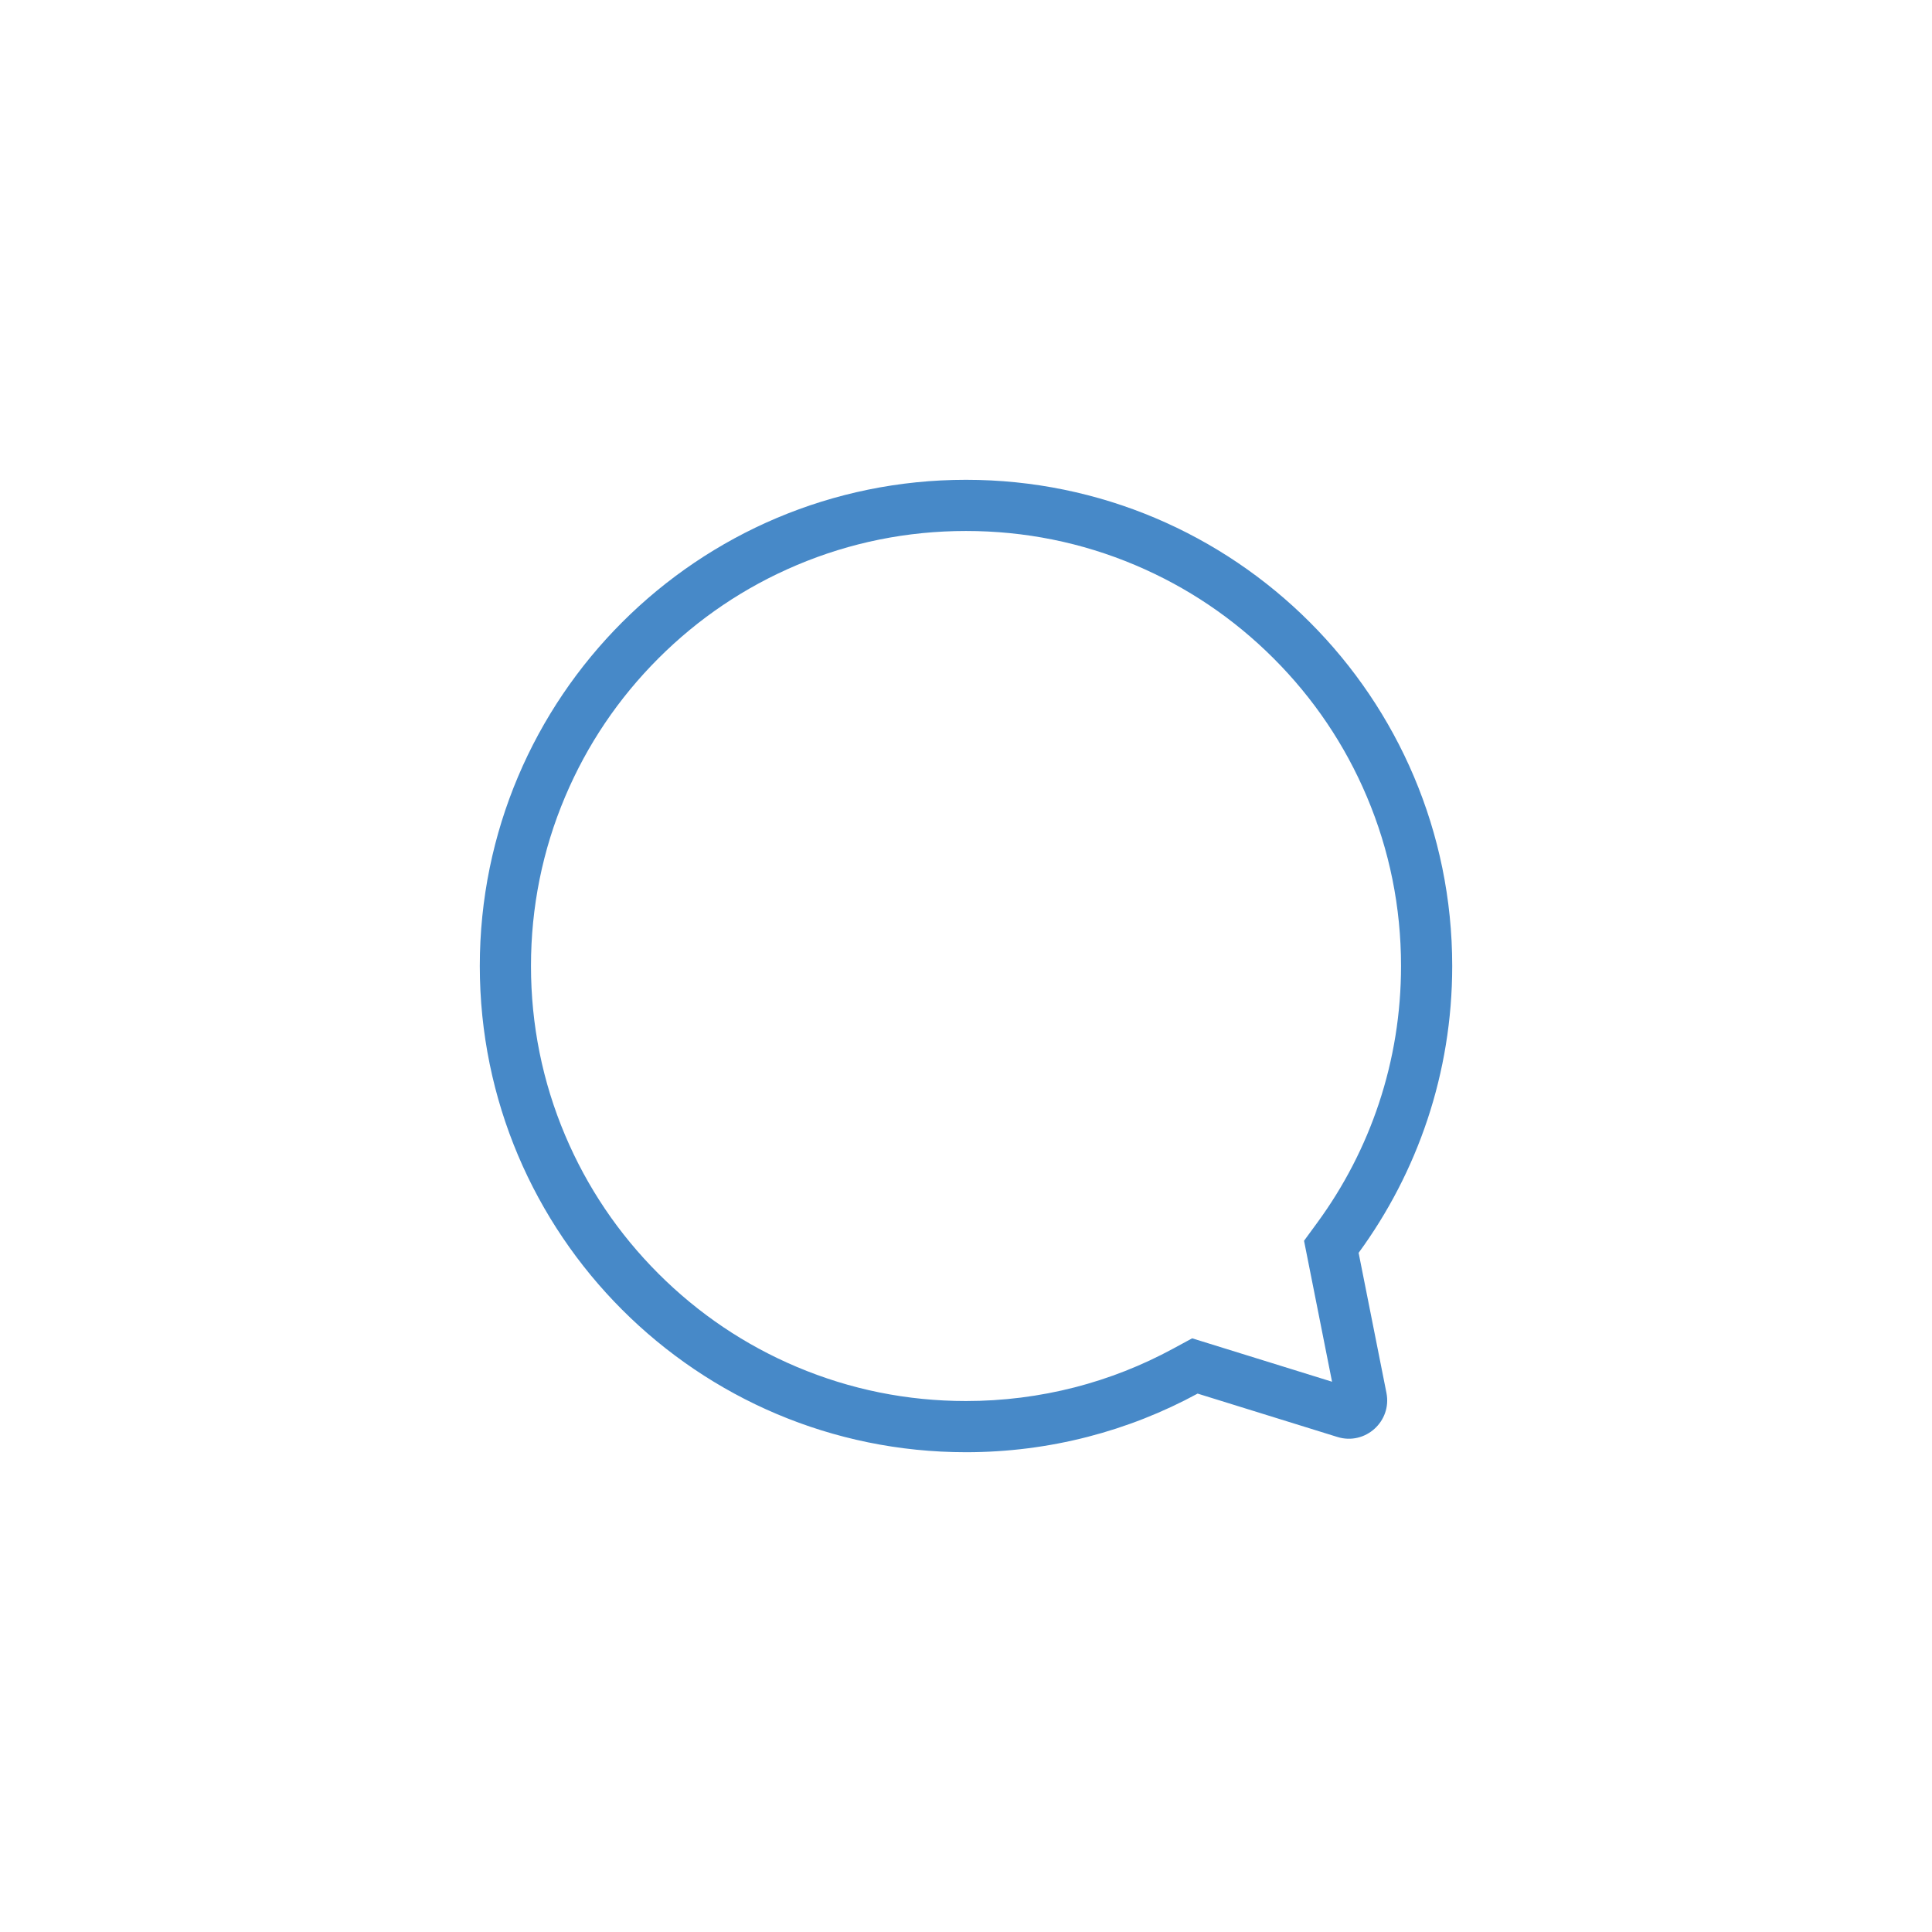 <svg xmlns="http://www.w3.org/2000/svg" xmlns:xlink="http://www.w3.org/1999/xlink" width="151" height="151" viewBox="0 0 151 151">
  <defs>
    <filter id="chatIcon" x="0" y="0" width="151" height="151" filterUnits="userSpaceOnUse">
      <feOffset input="SourceAlpha"/>
      <feGaussianBlur stdDeviation="12.5" result="blur"/>
      <feFlood flood-color="#003462" flood-opacity="0.302"/>
      <feComposite operator="in" in2="blur"/>
      <feComposite in="SourceGraphic"/>
    </filter>
  </defs>
  <g transform="matrix(1, 0, 0, 1, 0, 0)" filter="url(#chatIcon)">
    <g id="chatIcon-2" data-name="chatIcon" transform="translate(37.5 37.5)" fill="#fff">
      <path d="M 38 74.001 C 33.139 74.001 28.424 73.049 23.988 71.172 C 19.701 69.359 15.851 66.763 12.544 63.456 C 9.237 60.149 6.641 56.299 4.828 52.012 C 2.952 47.575 2 42.861 2 38 C 2 33.139 2.952 28.424 4.828 23.987 C 6.641 19.701 9.237 15.851 12.544 12.544 C 15.851 9.237 19.701 6.641 23.987 4.828 C 28.424 2.952 33.139 2 38 2 C 42.861 2 47.575 2.952 52.012 4.828 C 56.299 6.641 60.149 9.237 63.456 12.544 C 66.763 15.851 69.359 19.701 71.172 23.988 C 73.049 28.424 74.001 33.139 74.001 38 C 74.001 41.888 73.385 45.712 72.17 49.366 C 70.995 52.899 69.28 56.22 67.072 59.238 L 66.553 59.947 L 66.724 60.809 L 68.898 71.75 C 68.974 72.134 68.83 72.41 68.696 72.573 C 68.503 72.808 68.216 72.948 67.928 72.948 C 67.828 72.948 67.725 72.932 67.621 72.9 L 56.695 69.51 L 55.89 69.26 L 55.148 69.662 C 52.571 71.061 49.827 72.14 46.993 72.869 C 44.072 73.62 41.046 74.001 38 74.001 Z" stroke="none"/>
      <path d="M 38 4 C 33.408 4 28.956 4.898 24.767 6.67 C 20.718 8.382 17.082 10.834 13.958 13.958 C 10.834 17.082 8.382 20.718 6.67 24.767 C 4.898 28.956 4 33.408 4 38 C 4 42.592 4.898 47.044 6.67 51.233 C 8.382 55.281 10.834 58.918 13.958 62.042 C 17.082 65.166 20.718 67.618 24.767 69.33 C 28.956 71.102 33.408 72.001 38 72.001 C 40.879 72.001 43.737 71.641 46.495 70.932 C 49.171 70.244 51.761 69.225 54.194 67.904 L 55.677 67.099 L 66.609 70.492 L 64.42 59.475 L 65.458 58.057 C 67.543 55.207 69.163 52.071 70.272 48.735 C 71.419 45.285 72.001 41.673 72.001 38 C 72.001 33.408 71.102 28.956 69.33 24.767 C 67.618 20.718 65.166 17.082 62.042 13.958 C 58.918 10.834 55.281 8.382 51.233 6.67 C 47.044 4.898 42.592 4 38 4 M 38 0 C 58.987 0 76.001 17.013 76.001 38 C 76.001 46.384 73.284 54.135 68.686 60.419 L 70.86 71.36 C 71.303 73.59 69.2 75.484 67.028 74.81 L 56.103 71.42 C 50.72 74.341 44.554 76.001 38 76.001 C 17.013 76.001 0 58.987 0 38 C 0 17.013 17.013 0 38 0 Z" stroke="none" fill="#4789c8"/>
    </g>
  </g>
</svg>
